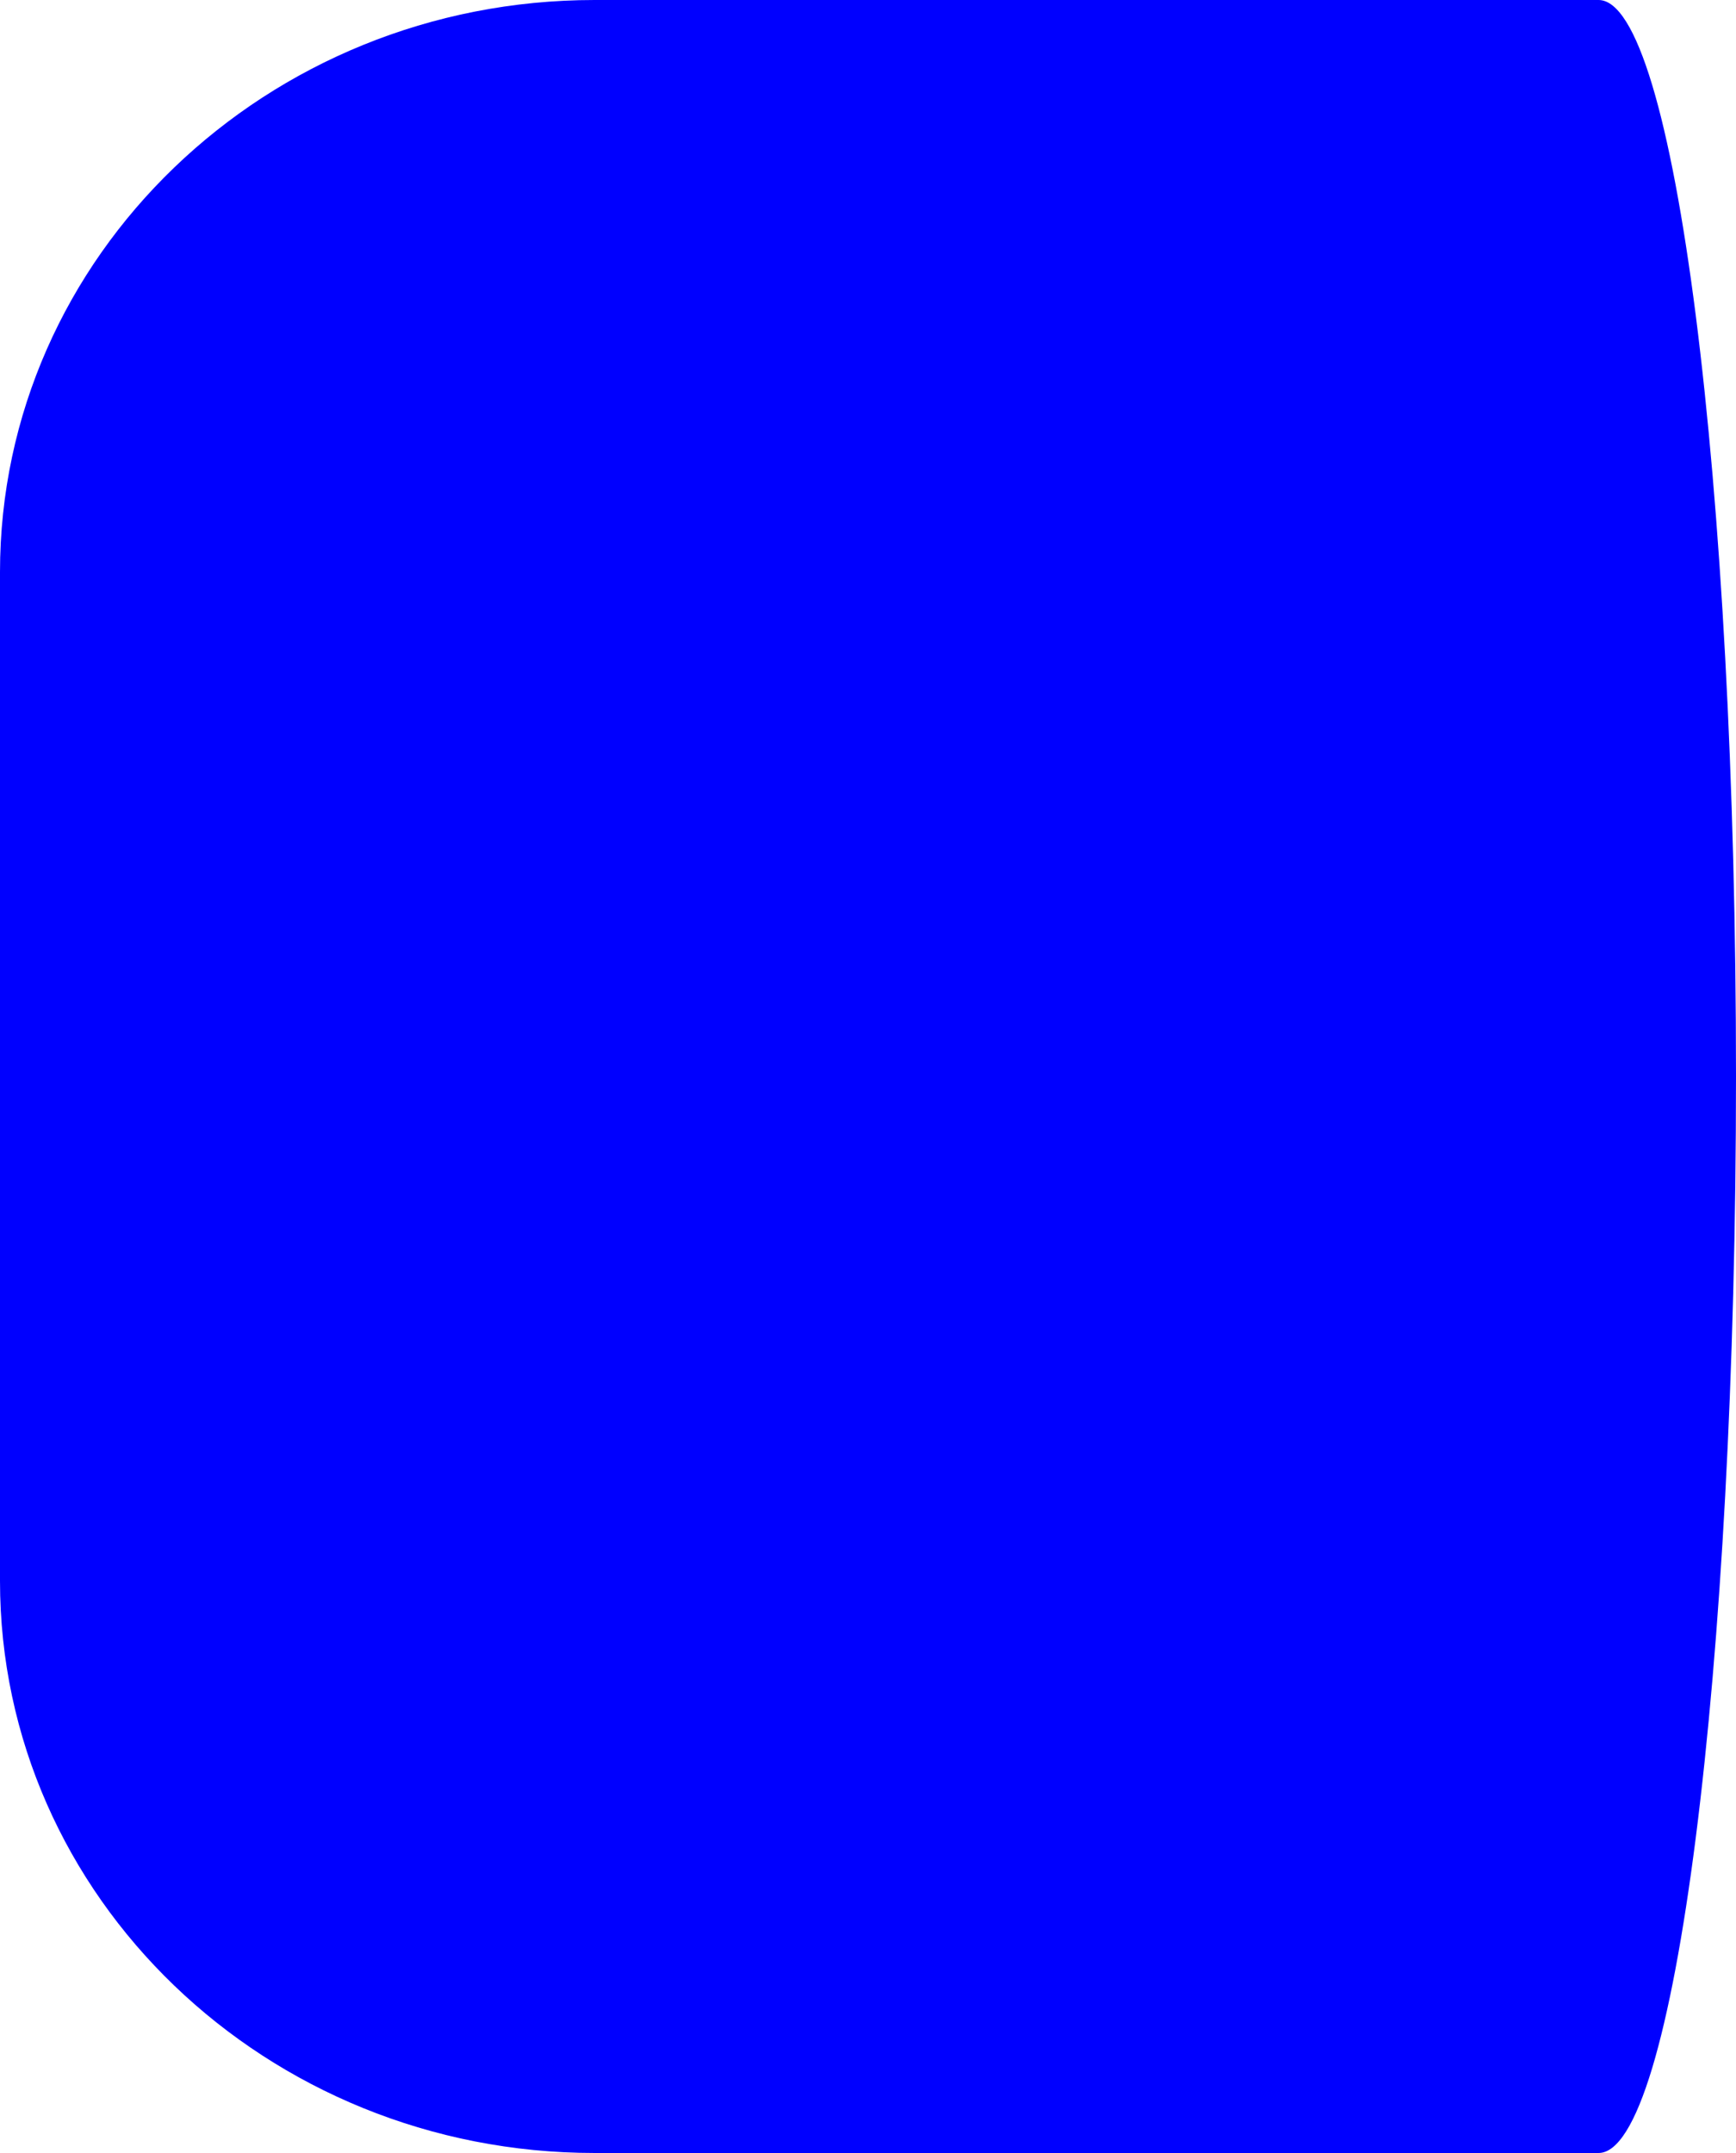 <svg id="Layer_1" data-name="Layer 1" xmlns="http://www.w3.org/2000/svg" viewBox="0 0 56.47 70.01"><defs><style>.cls-1{fill:blue;}</style></defs><path class="cls-1" d="M56.47,35c0,19.33-2,35-4.47,35H19.34C8.66,70,0,61.68,0,51.4V18.6C0,8.33,8.66,0,19.34,0H52C54.47,0,56.47,15.68,56.47,35Z"/></svg>
